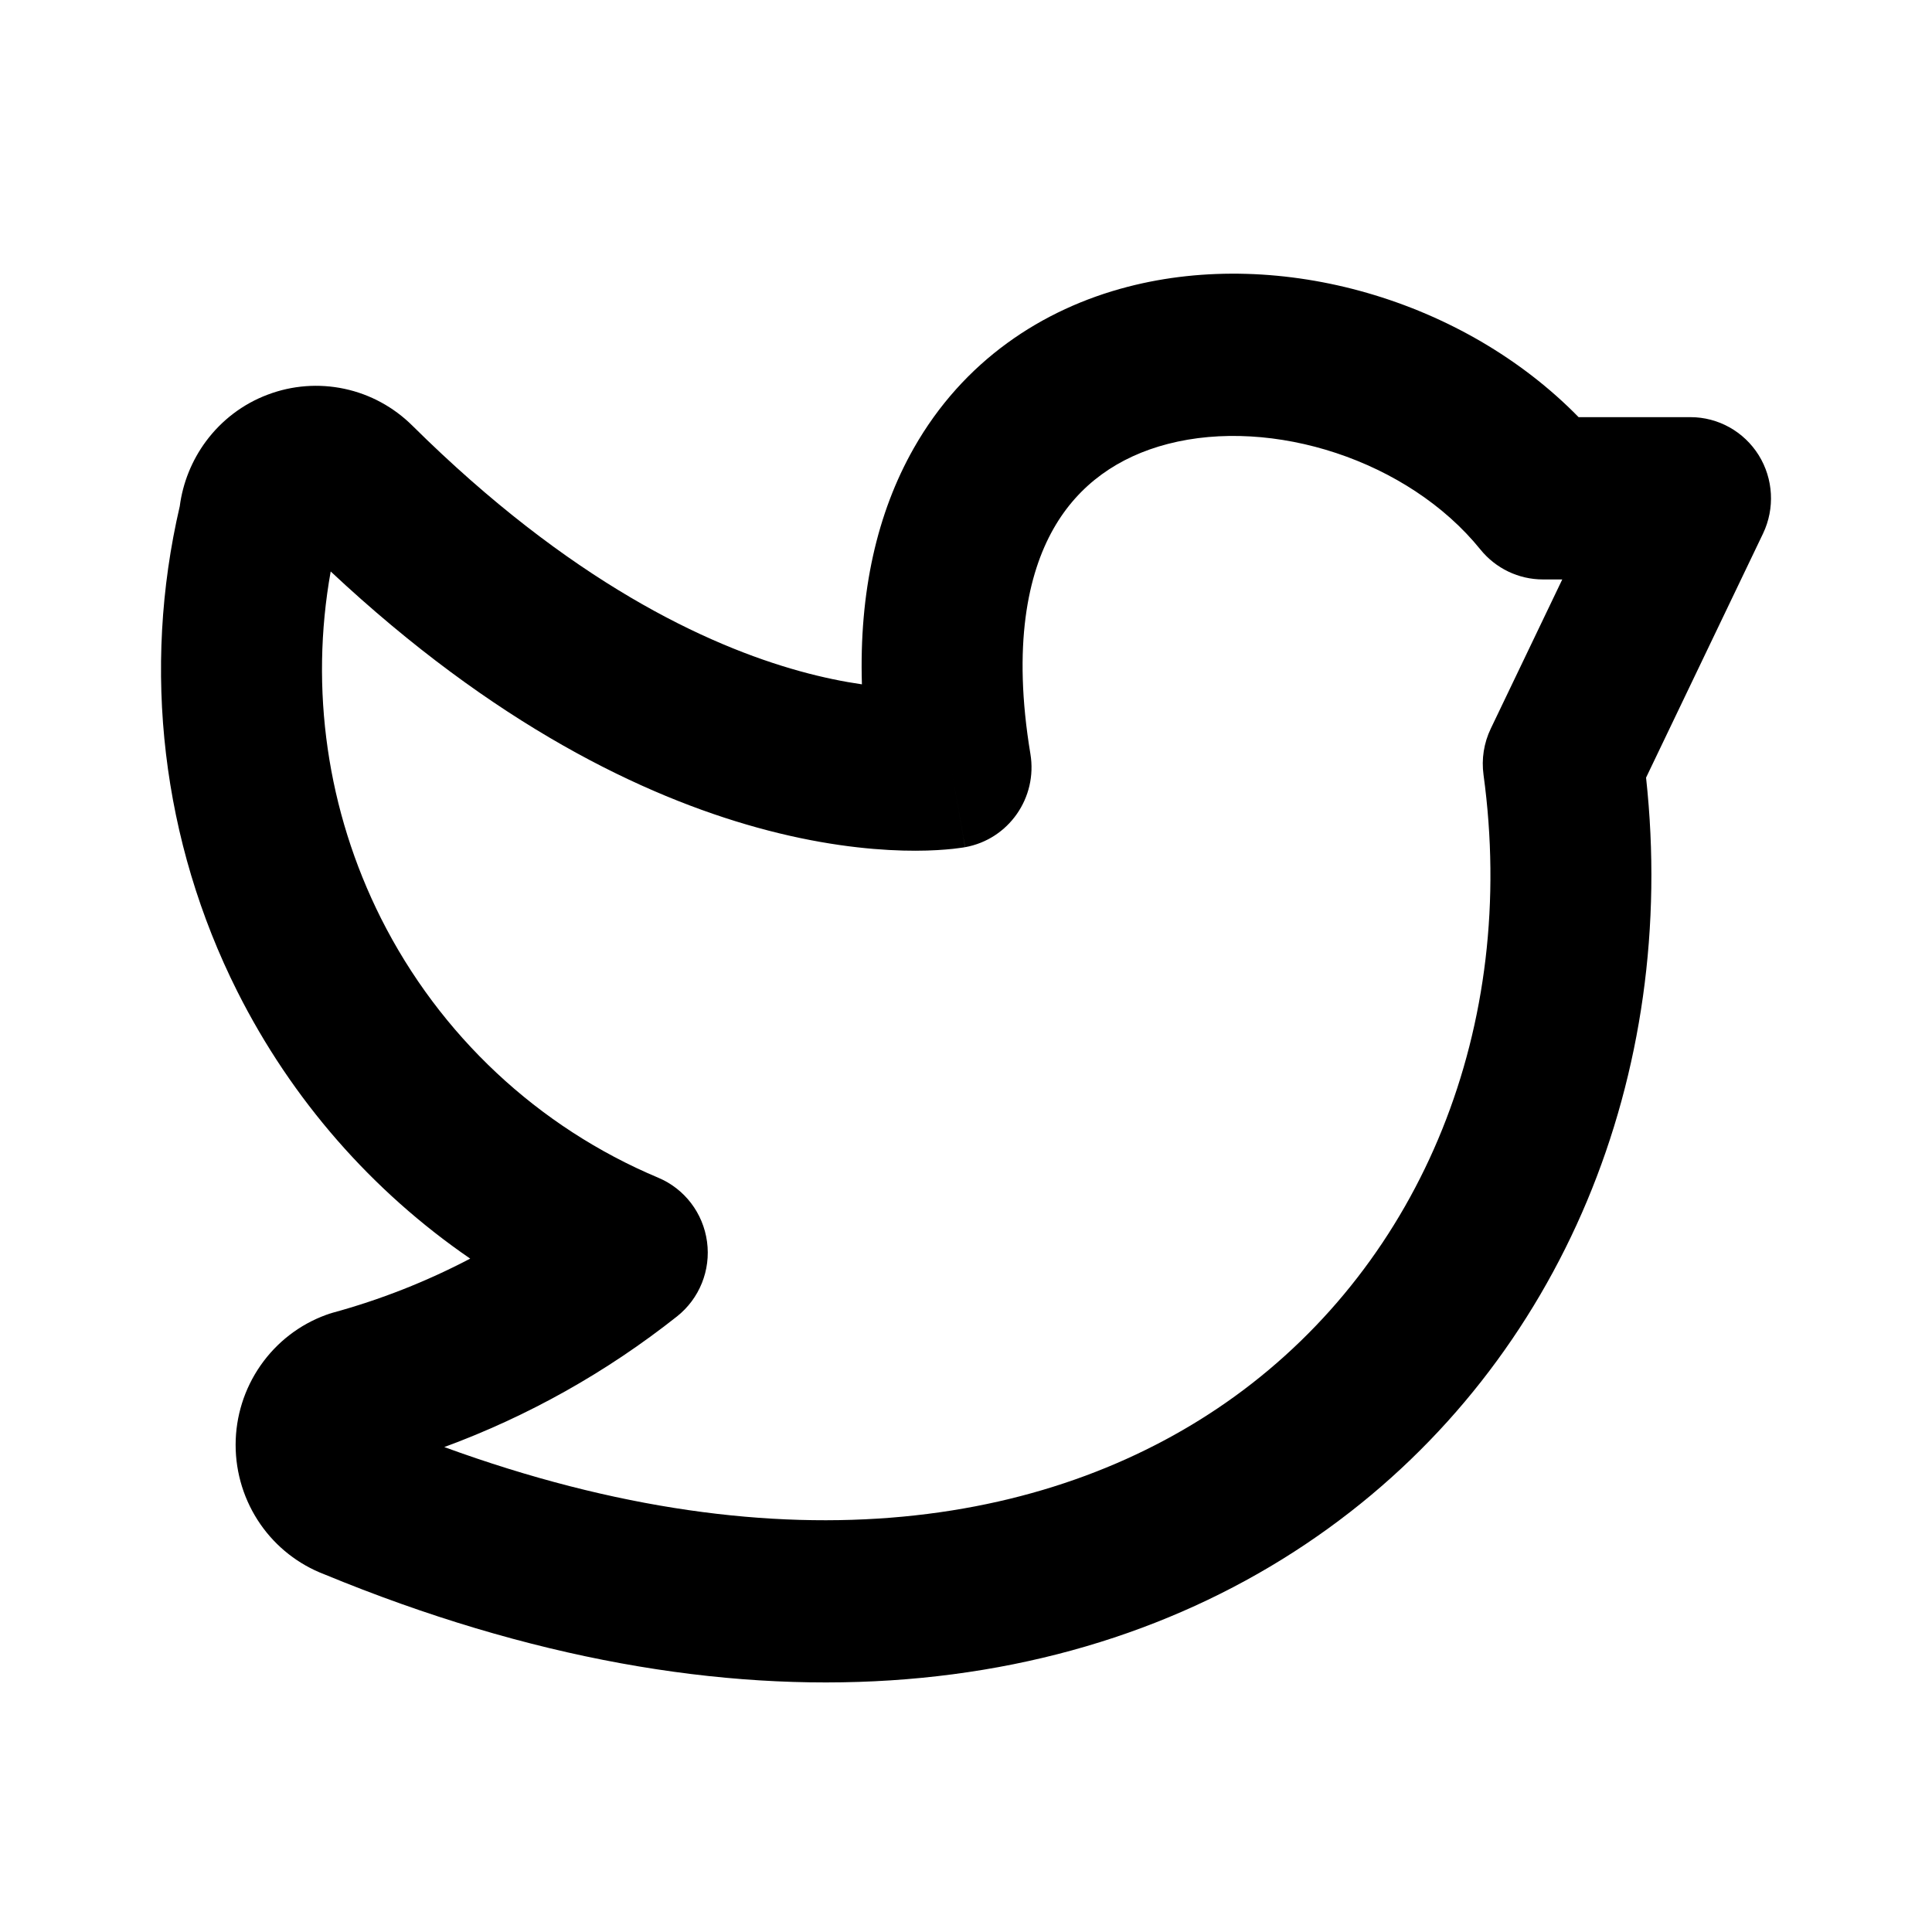 <svg viewBox="0 0 24 24" xmlns="http://www.w3.org/2000/svg">
    <path fill-rule="evenodd" clip-rule="evenodd" d="M19.61 5.182C18.181 3.721 15.909 3.069 14.008 3.563C12.944 3.839 11.966 4.484 11.351 5.568C10.894 6.373 10.672 7.357 10.707 8.501C10.485 8.469 10.227 8.418 9.938 8.338C8.781 8.018 7.081 7.228 5.122 5.287C4.89 5.057 4.598 4.898 4.279 4.83C3.96 4.762 3.629 4.787 3.324 4.903C3.018 5.018 2.753 5.22 2.558 5.483C2.383 5.72 2.271 5.997 2.233 6.289C1.76 8.319 2.012 10.454 2.948 12.316C3.623 13.659 4.621 14.798 5.841 15.635C5.298 15.92 4.724 16.146 4.13 16.308C4.103 16.316 4.077 16.324 4.051 16.334C3.721 16.454 3.437 16.674 3.236 16.963C3.035 17.252 2.927 17.596 2.927 17.949C2.927 18.302 3.035 18.647 3.236 18.936C3.432 19.218 3.708 19.434 4.027 19.556C9.144 21.668 13.512 21.15 16.505 18.983C19.406 16.884 20.85 13.35 20.448 9.66L21.901 6.628C22.05 6.316 22.03 5.948 21.847 5.654C21.664 5.361 21.344 5.182 21 5.182H19.61ZM11.814 9.532C11.989 10.524 11.989 10.524 11.988 10.524L11.987 10.524L11.983 10.525L11.976 10.526L11.958 10.529C11.944 10.531 11.927 10.534 11.906 10.536C11.866 10.542 11.812 10.548 11.747 10.553C11.617 10.564 11.438 10.572 11.216 10.566C10.772 10.554 10.156 10.488 9.408 10.281C7.994 9.89 6.144 9.006 4.108 7.099C3.846 8.561 4.063 10.073 4.732 11.406C5.463 12.86 6.684 14.003 8.177 14.63C8.505 14.768 8.735 15.07 8.783 15.425C8.831 15.779 8.689 16.132 8.41 16.353C7.536 17.045 6.56 17.593 5.519 17.976C9.801 19.538 13.152 18.929 15.339 17.346C17.667 15.661 18.856 12.751 18.429 9.626C18.402 9.43 18.433 9.23 18.519 9.051L19.407 7.198H19.166C18.865 7.198 18.58 7.061 18.39 6.826C17.493 5.716 15.805 5.178 14.506 5.515C13.893 5.674 13.399 6.018 13.087 6.568C12.768 7.129 12.576 8.017 12.8 9.365C12.891 9.91 12.529 10.427 11.989 10.524L11.814 9.532Z"/>
</svg>